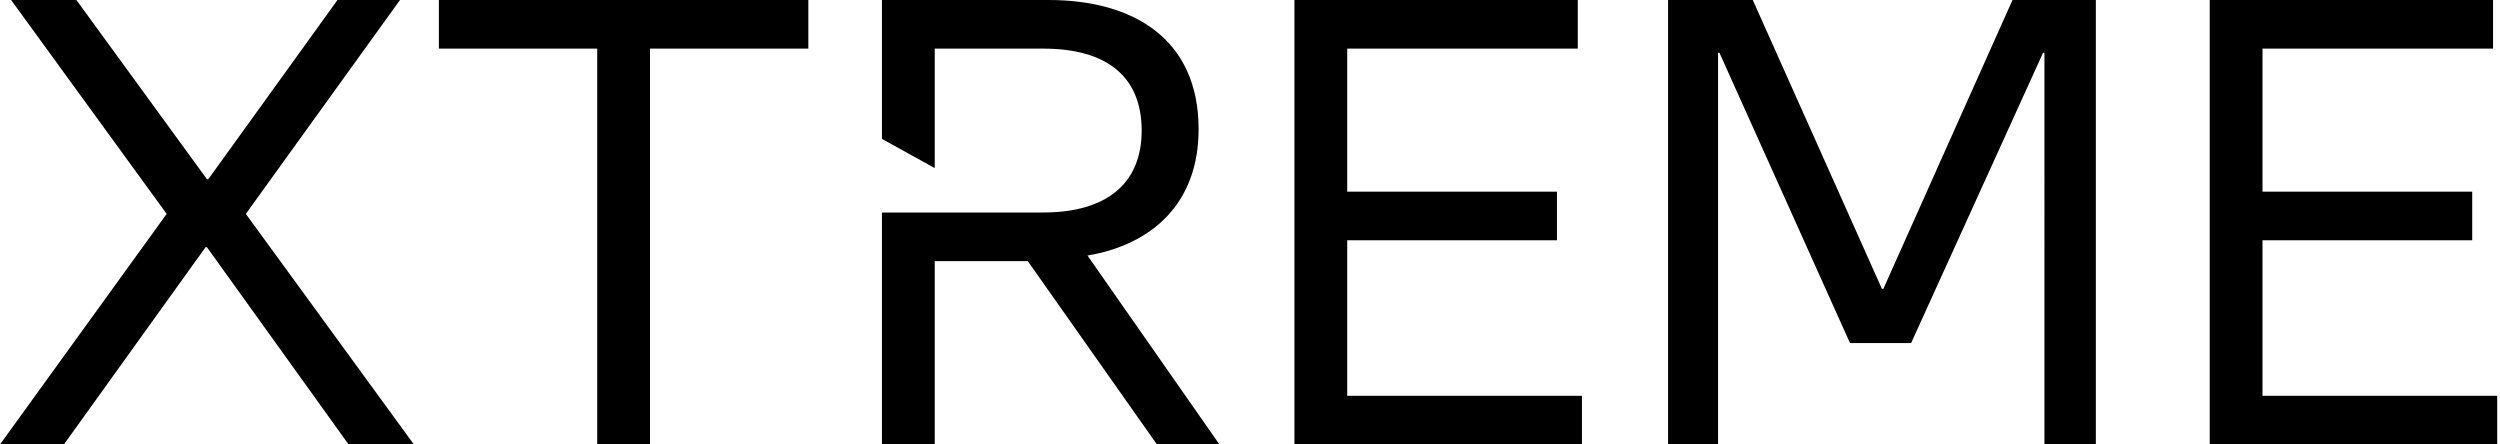 <svg class="lt-brand-logo" xmlns="http://www.w3.org/2000/svg" width="180" height="32" viewBox="0 0 180 32">
  <title>Extreme</title>
  <path d="M86.3,9.3c0-6.5-4.7-9.3-10.8-9.3H63.5v10l3.8,2.1V3.5h7.8c4.7,0,7.1,2.1,7.1,5.9c0,3.8-2.5,5.9-7.1,5.9H63.5V32h3.8V18.8 h6.7L83.3,32h4.5l-9.5-13.6C83,17.6,86.3,14.6,86.3,9.3L86.3,9.3z M159.1,32V0h20.4v3.5h-16.6v10.3H178v3.5h-15.1v11.2h16.9V32 L159.1,32L159.1,32z M120.1,32V0h6.1l9.3,20.8h0.1L144.9,0h6v32h-3.7V3.8h-0.1l-9.5,20.9h-4.4l-9.4-20.9h-0.1V32H120.1L120.1,32z M93.2,32V0h20.4v3.5H97v10.3h15.1v3.5H97v11.2h16.9V32L93.2,32L93.2,32z M58.3,0H31.6v3.5h11.4V32h3.8V3.5h11.4V0z M28.8,0h-4.5 L15,12.9h-0.1L5.5,0H0.8L12,15.4L0,32h4.6l10.2-14.2h0.1L25.1,32h4.7L17.7,15.4L28.8,0z"/>
</svg>
